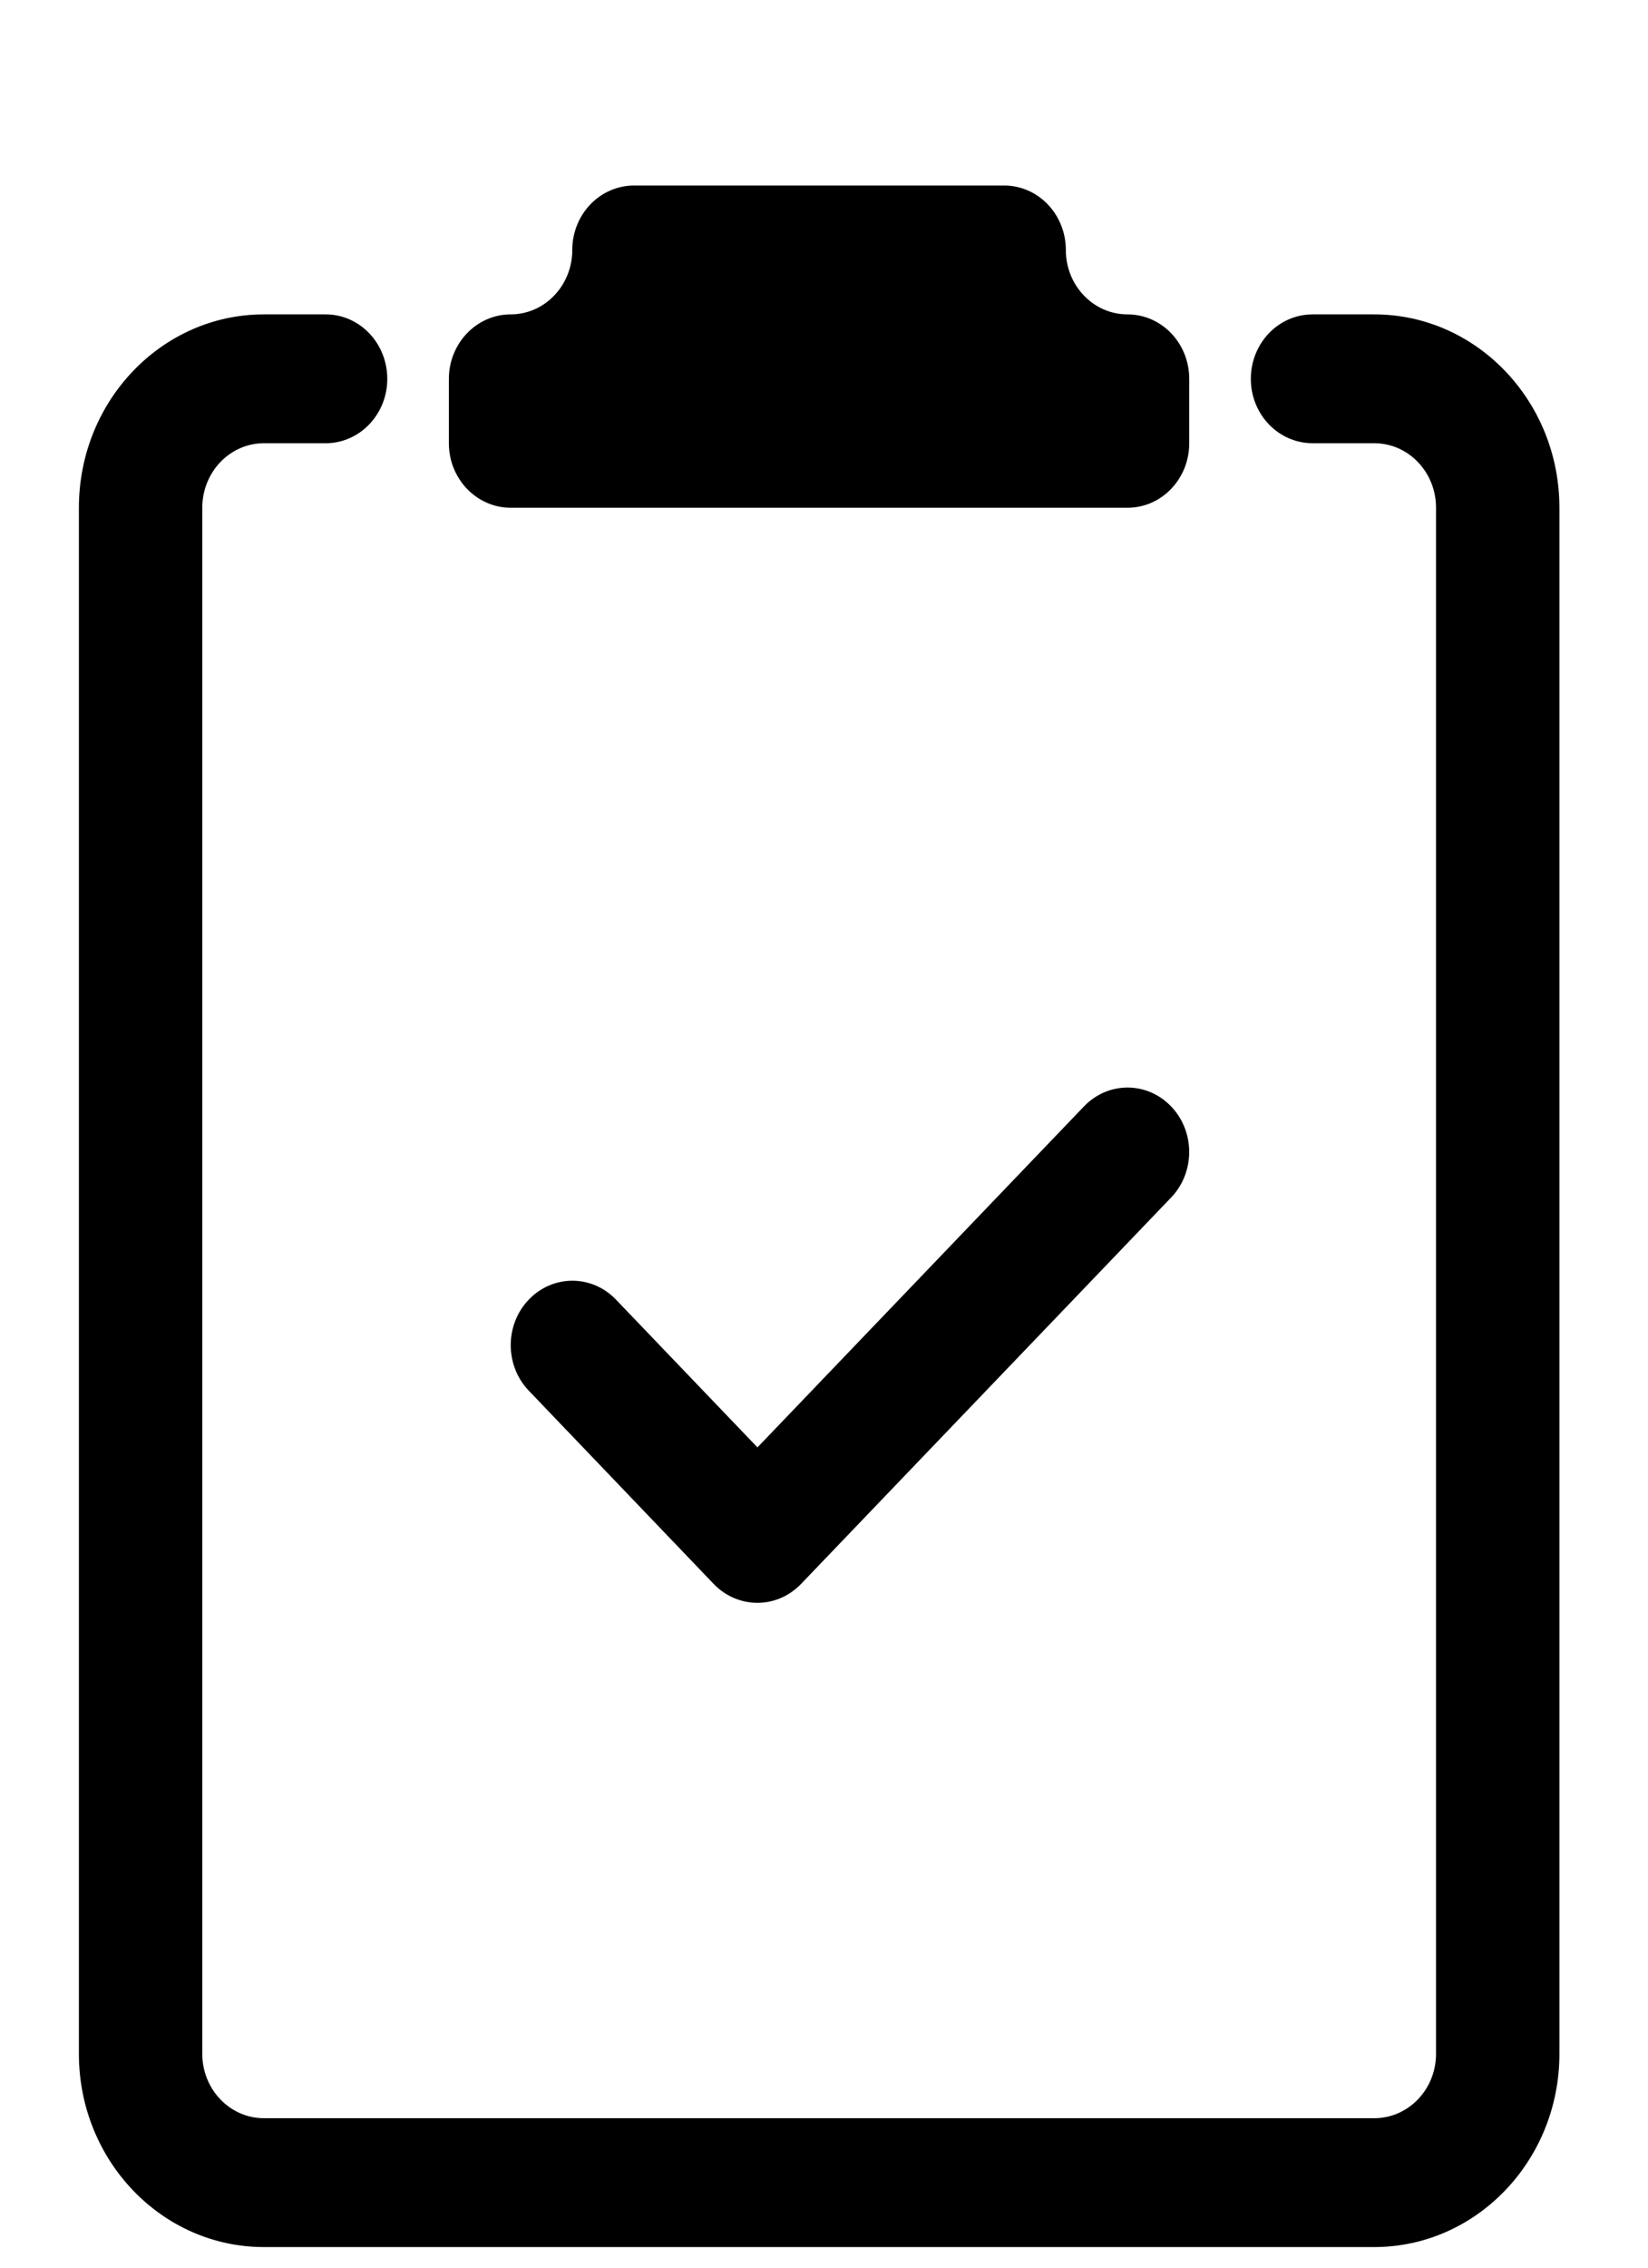 <svg width="8" height="11" viewBox="0 0 8 11" fill="none" xmlns="http://www.w3.org/2000/svg">
<path d="M4.875 0.9C5.04 0.9 5.174 1.04 5.174 1.213C5.174 1.385 5.308 1.525 5.473 1.525C5.639 1.525 5.773 1.665 5.773 1.838V2.15C5.773 2.323 5.639 2.463 5.473 2.463H2.479C2.314 2.463 2.179 2.323 2.179 2.15V1.838C2.179 1.665 2.314 1.525 2.479 1.525C2.644 1.525 2.778 1.385 2.778 1.213C2.778 1.04 2.912 0.9 3.078 0.9H4.875Z" fill="black"/>
<path d="M0.982 2.463C0.982 2.29 1.116 2.15 1.281 2.15H1.581C1.746 2.15 1.88 2.01 1.88 1.838C1.88 1.665 1.746 1.525 1.581 1.525H1.281C0.785 1.525 0.383 1.945 0.383 2.463V9.963C0.383 10.48 0.785 10.9 1.281 10.9H6.671C7.167 10.9 7.57 10.48 7.57 9.963V2.463C7.57 1.945 7.167 1.525 6.671 1.525H6.372C6.206 1.525 6.072 1.665 6.072 1.838C6.072 2.01 6.206 2.15 6.372 2.15H6.671C6.837 2.15 6.971 2.29 6.971 2.463V9.963C6.971 10.135 6.837 10.275 6.671 10.275H1.281C1.116 10.275 0.982 10.135 0.982 9.963V2.463Z" fill="black"/>
<path d="M5.685 5.809C5.802 5.687 5.802 5.489 5.685 5.367C5.568 5.245 5.379 5.245 5.262 5.367L3.677 7.021L2.99 6.304C2.873 6.182 2.684 6.182 2.567 6.304C2.45 6.426 2.45 6.624 2.567 6.746L3.465 7.684C3.521 7.742 3.597 7.775 3.677 7.775C3.756 7.775 3.832 7.742 3.888 7.684L5.685 5.809Z" fill="black"/>
</svg>
